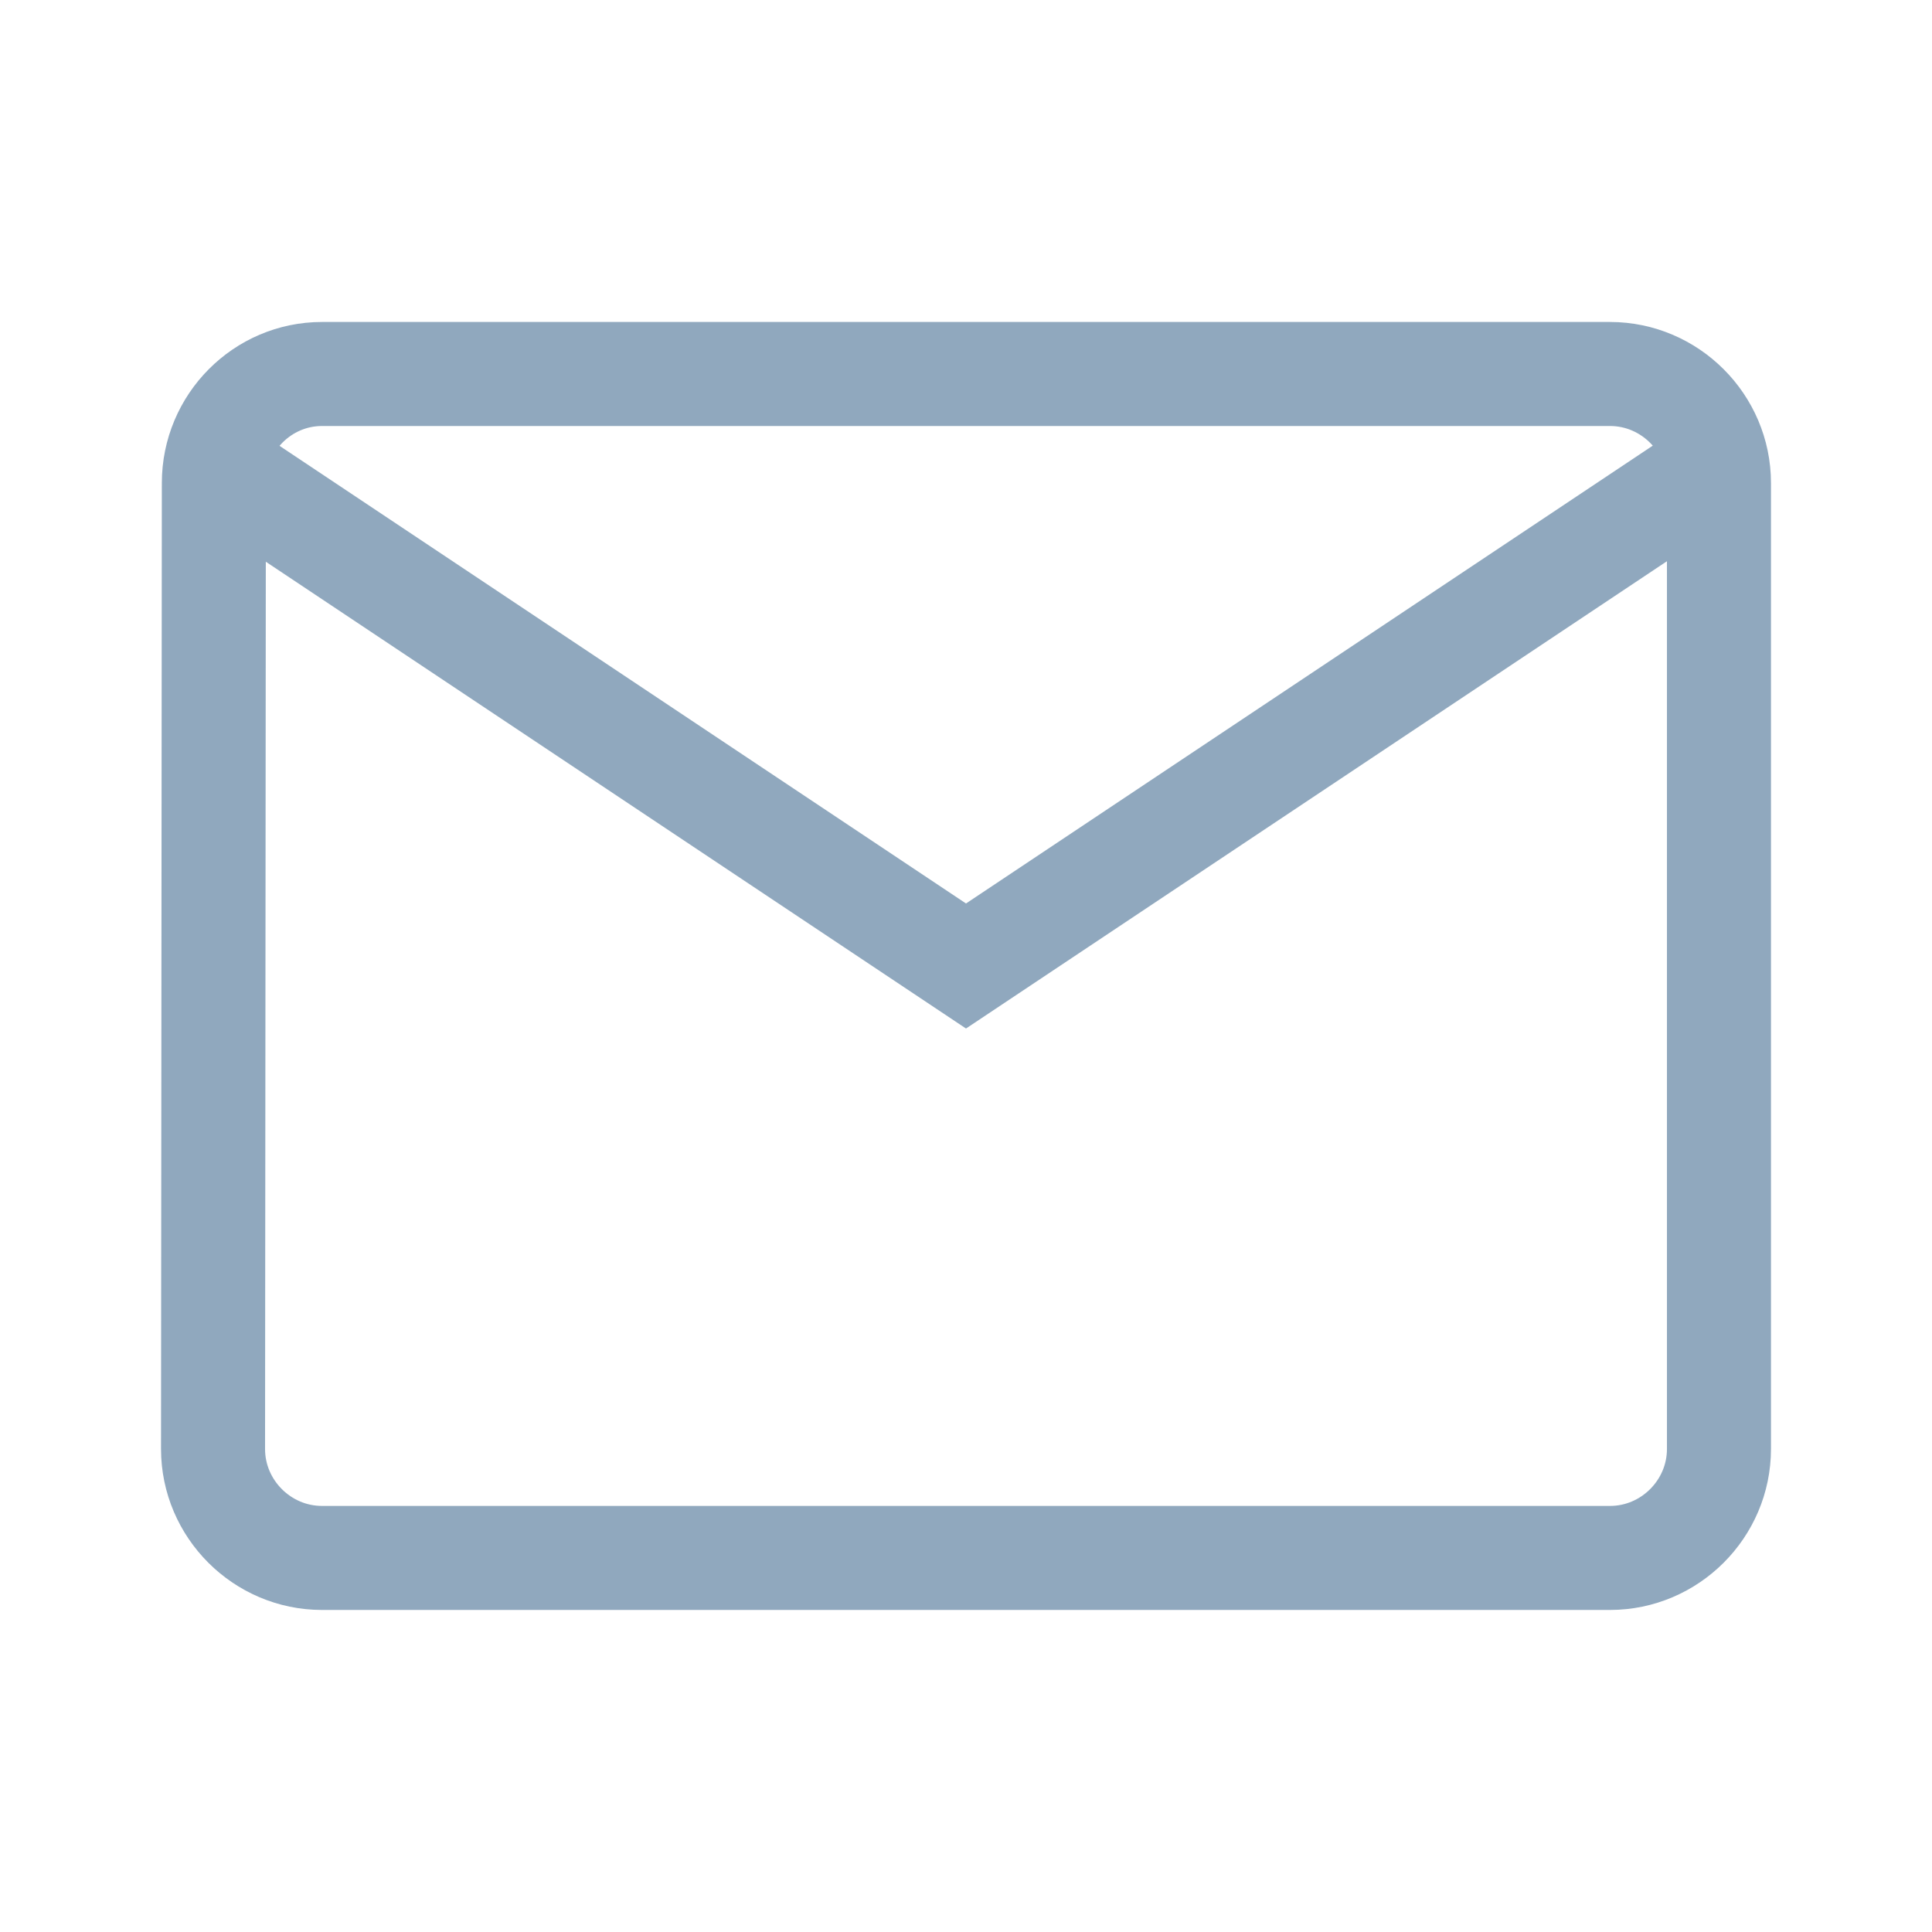 <svg width="26" height="26" viewBox="0 0 26 26" fill="none" xmlns="http://www.w3.org/2000/svg">
<path d="M2.878 6.5V6.5C2.878 5.69 3.533 5.033 4.333 5.033H21.667C22.472 5.033 23.133 5.695 23.133 6.5V19.5C23.133 20.305 22.472 20.966 21.667 20.966H4.333C3.528 20.966 2.867 20.305 2.867 19.5C2.867 19.5 2.867 19.5 2.867 19.5L2.878 6.5Z" stroke="#90A8BE" stroke-width="1.4"/>
<path d="M3.25 6.5L13 13L22.75 6.5" stroke="#90A8BE" stroke-width="1.4"/>
</svg>
